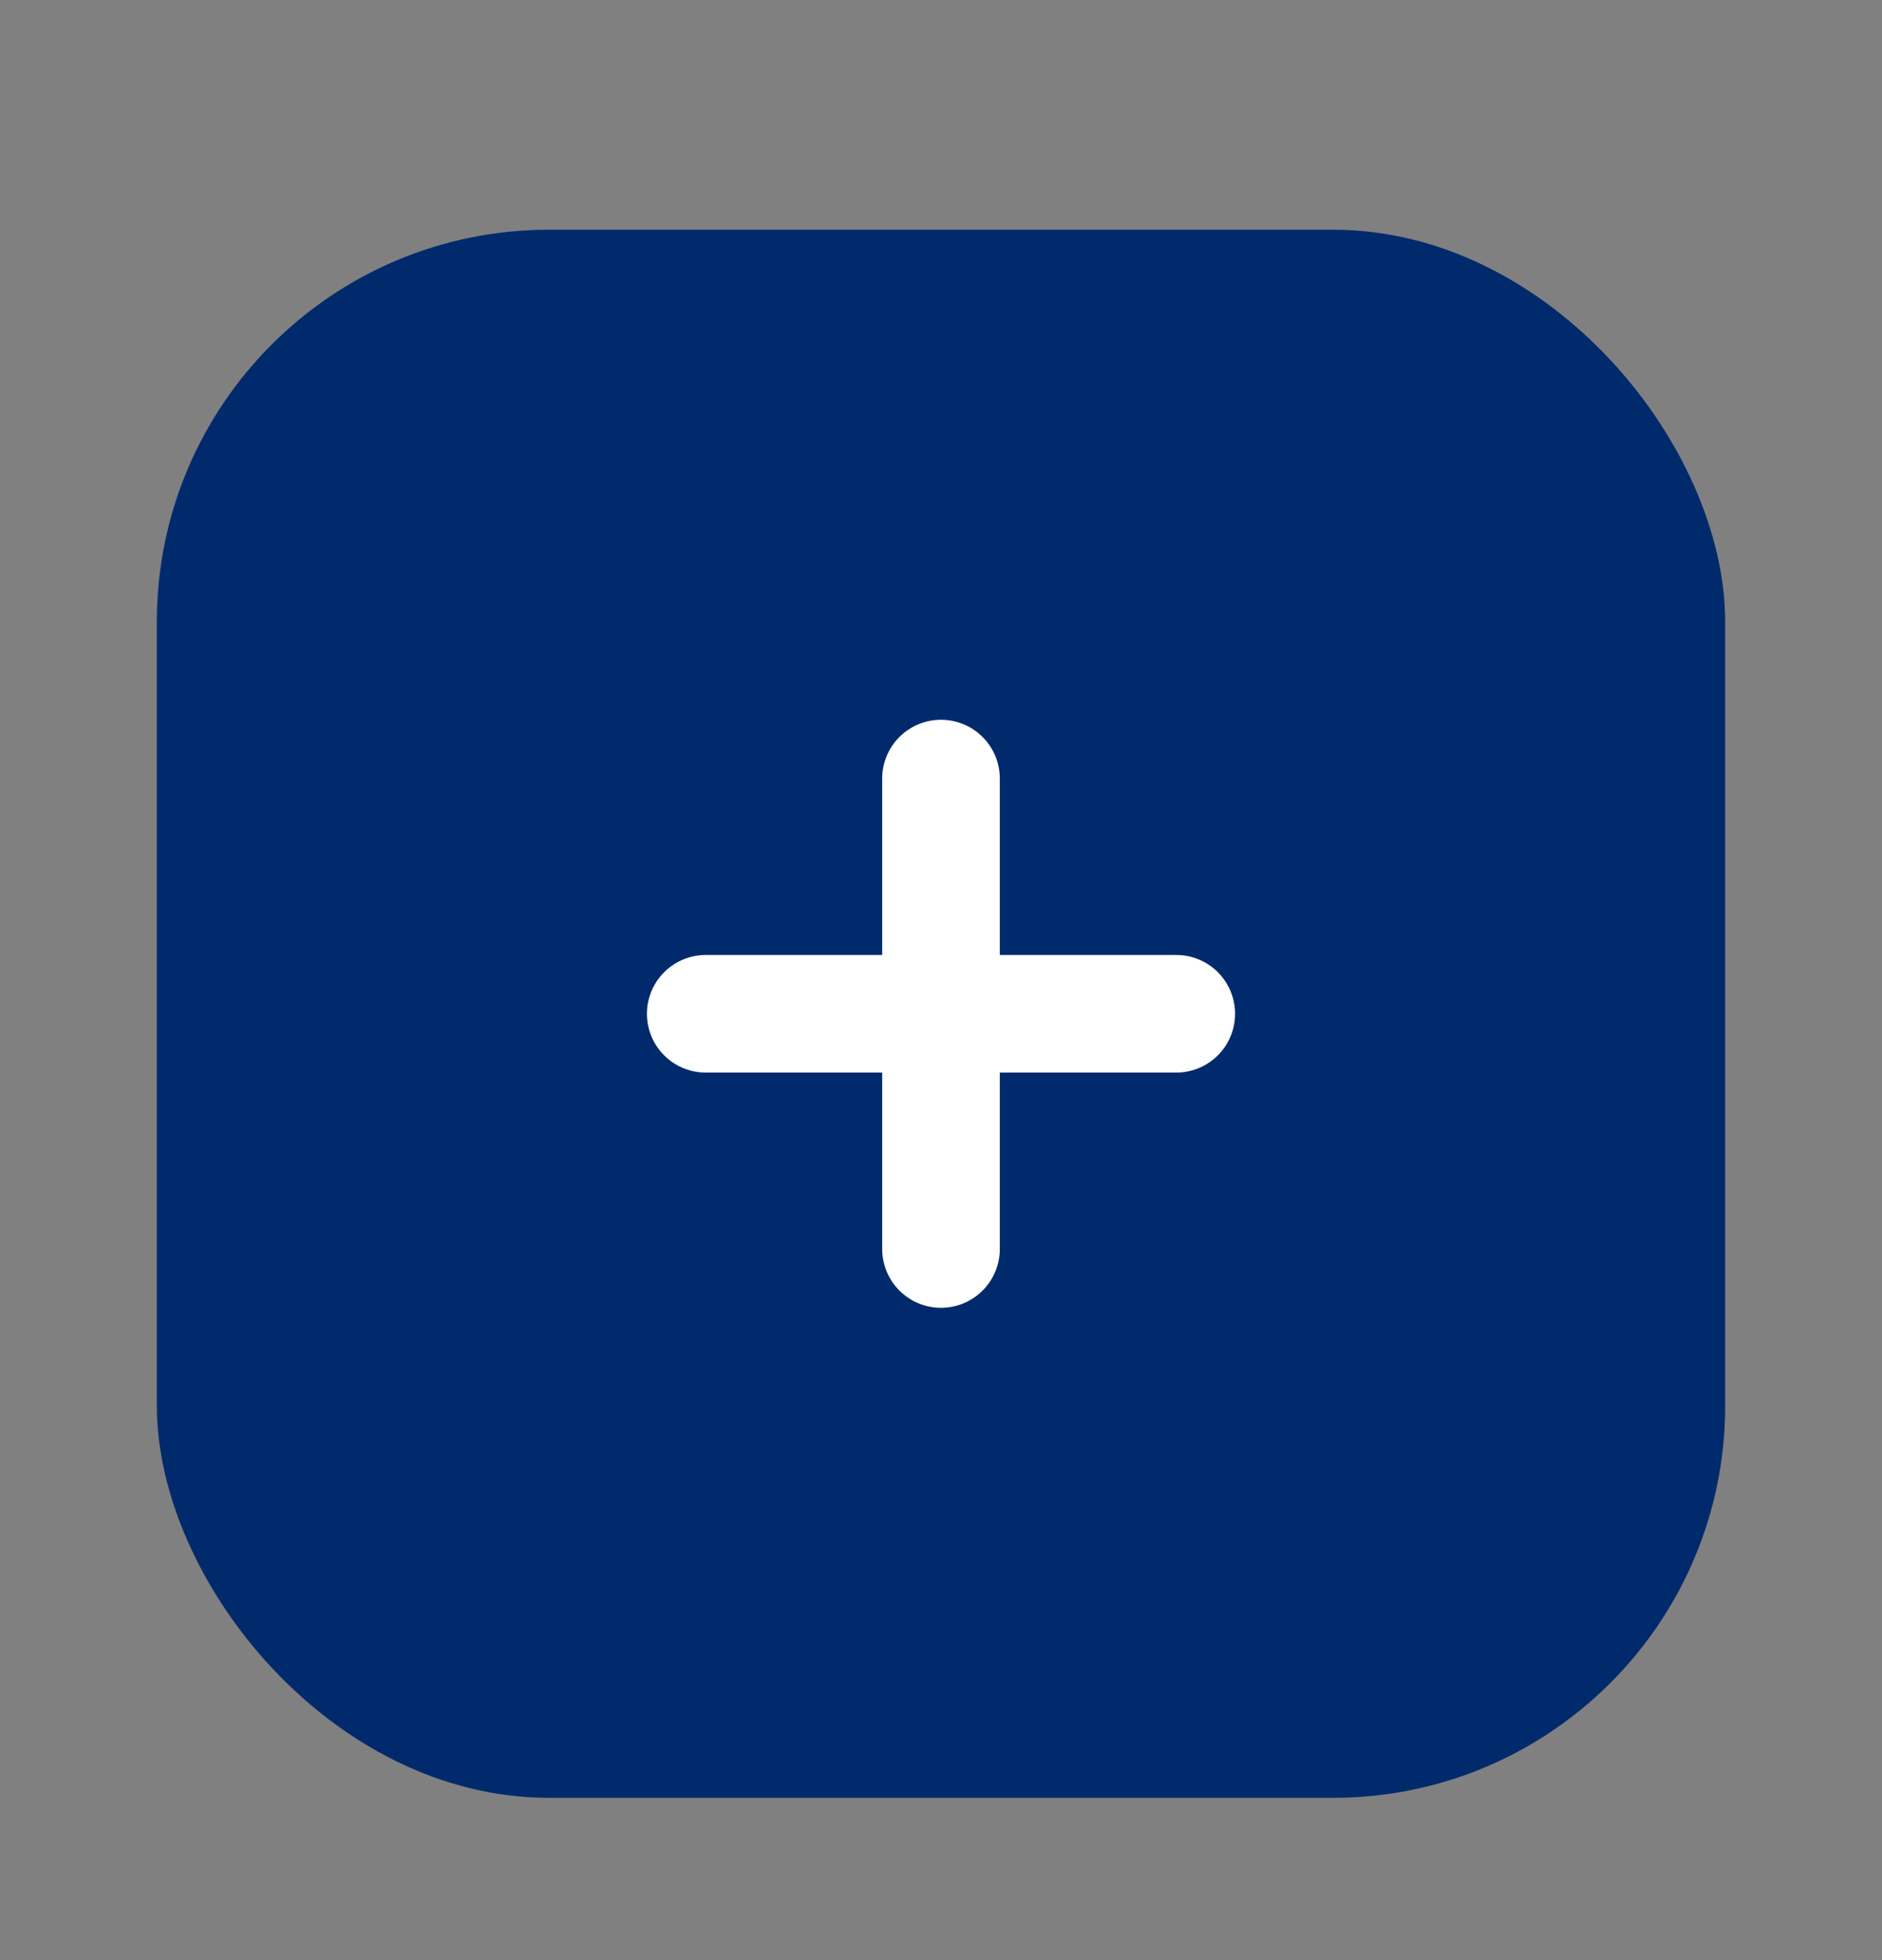<svg width="24" height="25" viewBox="0 0 24 25" fill="none" xmlns="http://www.w3.org/2000/svg">
<rect x="0" y="0" width="24" height="25" fill="#808080" stroke="none"/>
<rect x="2" y="2.93" width="20" height="20" rx="5" fill="#012A6C"/>
<path d="M9 12.93H15" stroke="white" stroke-width="1.5" stroke-linecap="round" stroke-linejoin="round"/>
<path d="M12 9.93L12 15.93" stroke="white" stroke-width="1.5" stroke-linecap="round" stroke-linejoin="round"/>
</svg>

